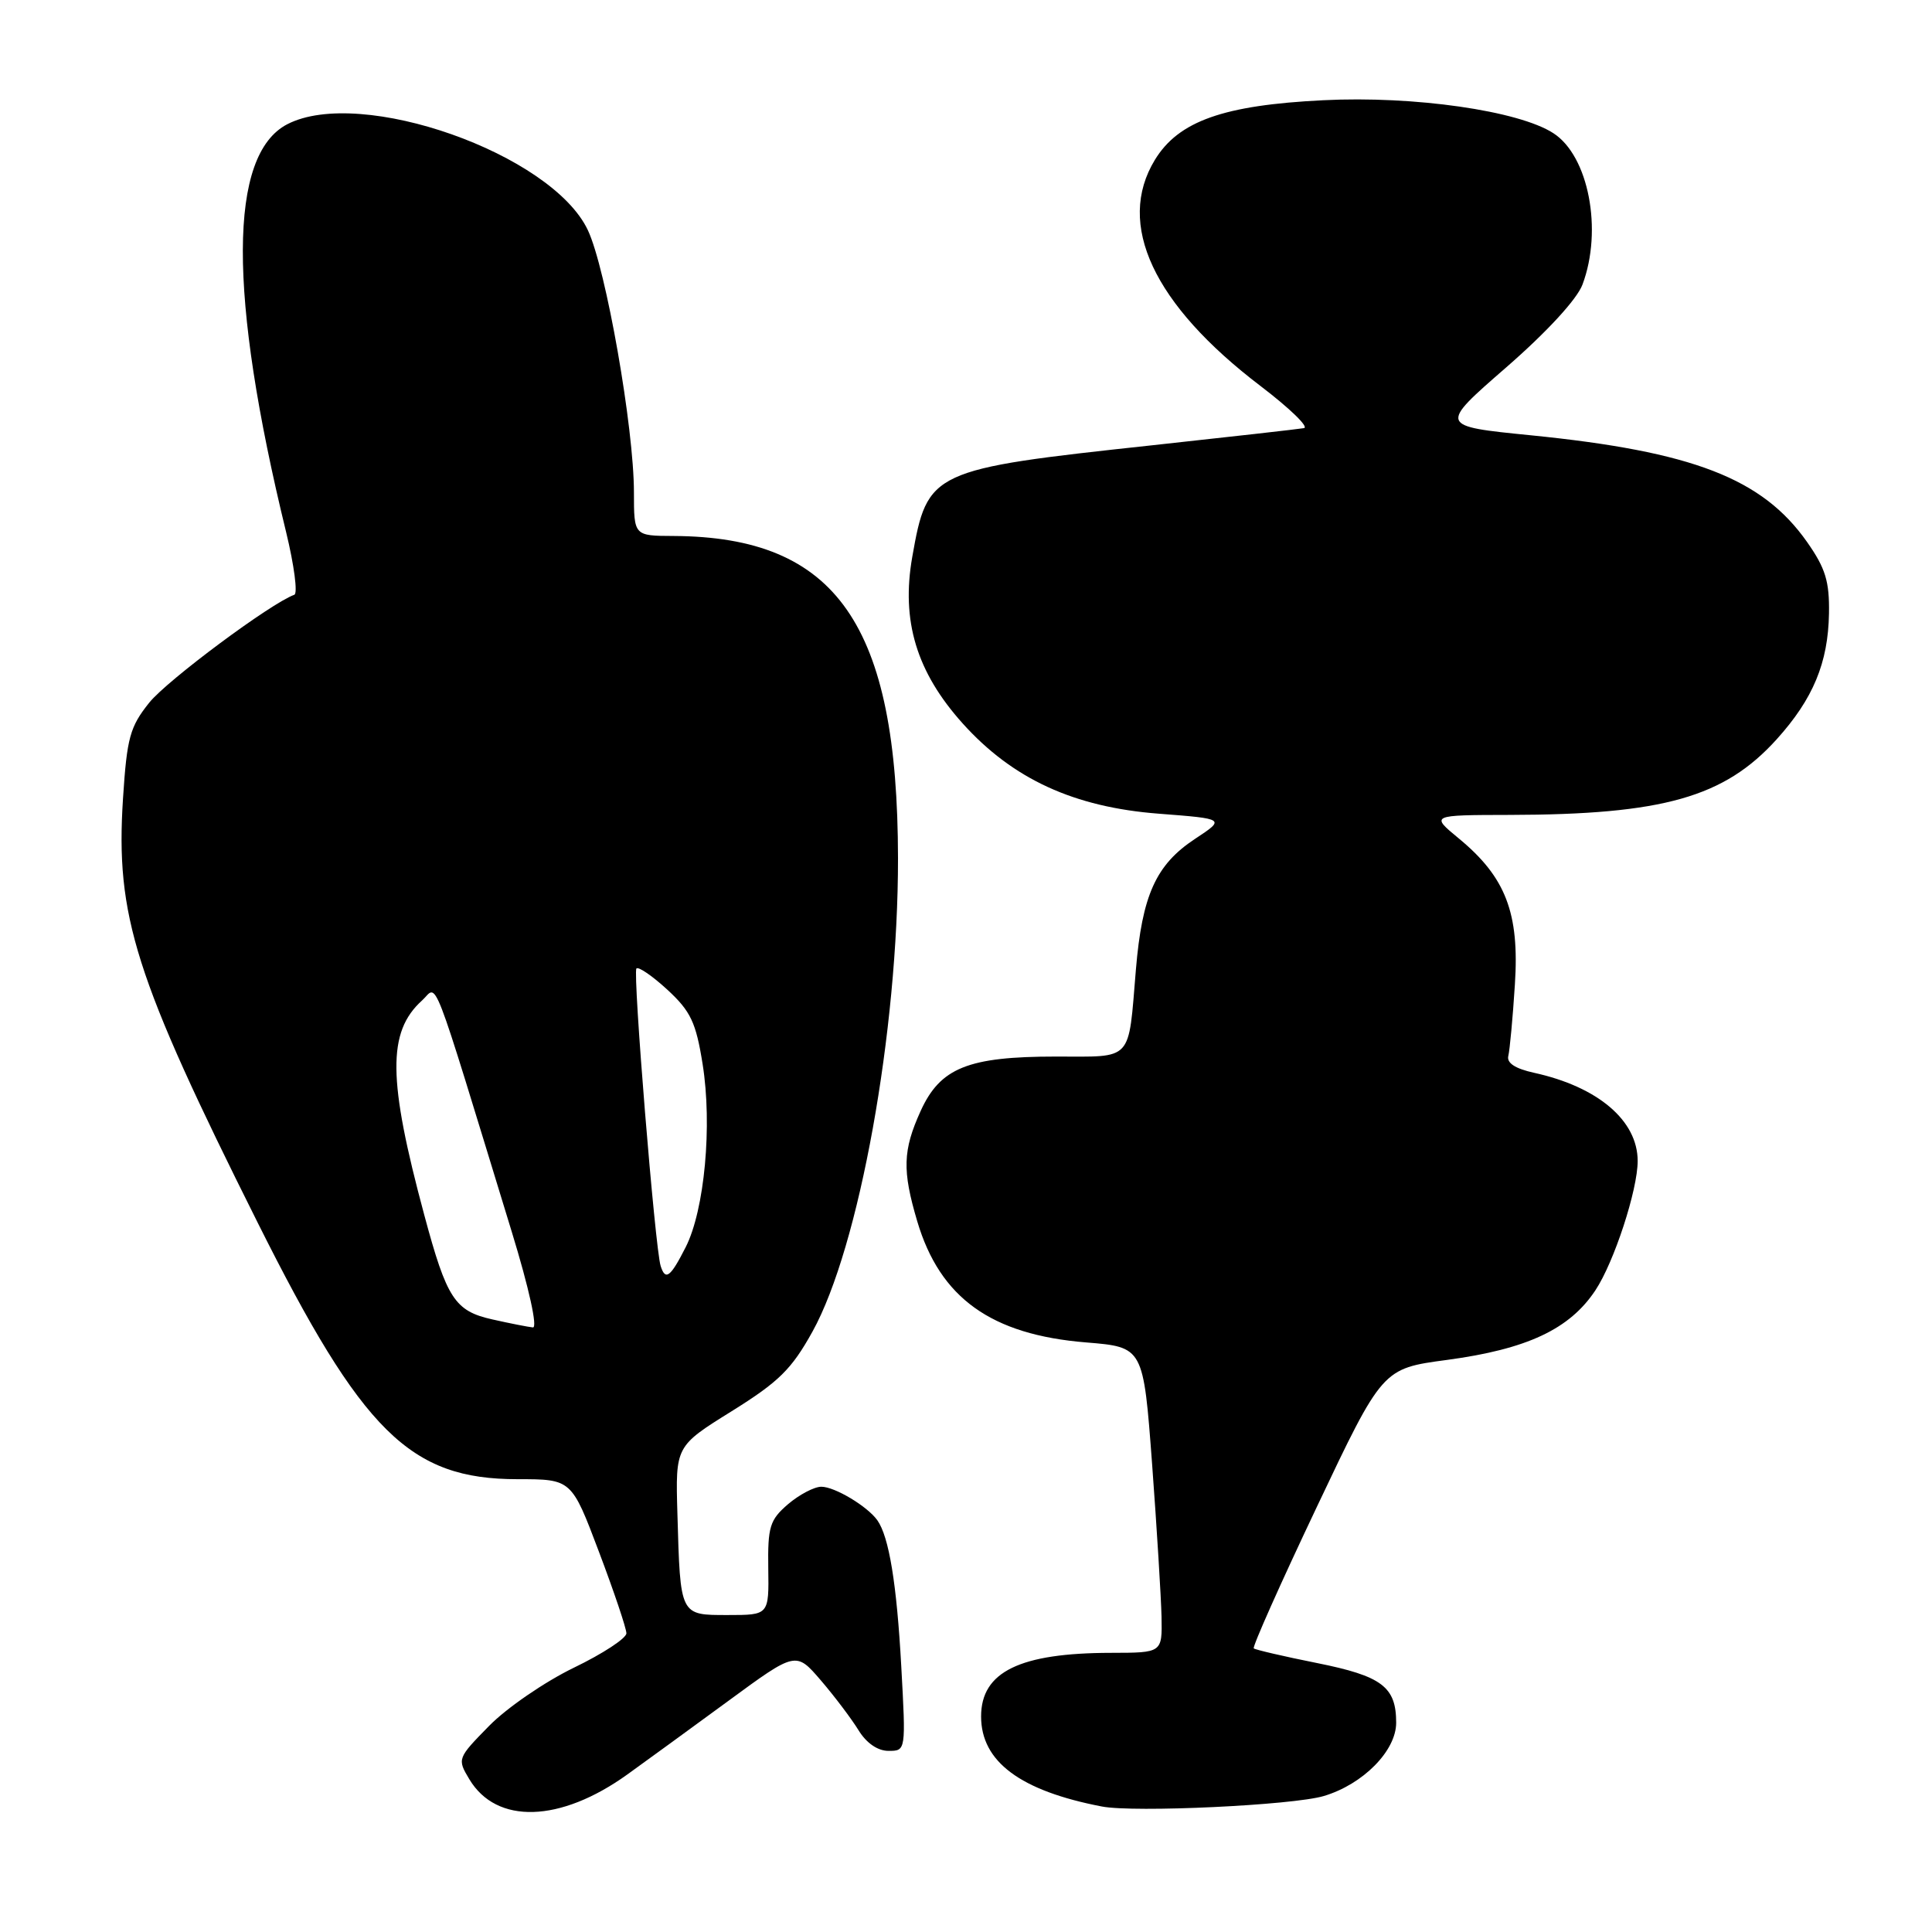 <?xml version="1.0" encoding="UTF-8" standalone="no"?>
<!DOCTYPE svg PUBLIC "-//W3C//DTD SVG 1.1//EN" "http://www.w3.org/Graphics/SVG/1.1/DTD/svg11.dtd" >
<svg xmlns="http://www.w3.org/2000/svg" xmlns:xlink="http://www.w3.org/1999/xlink" version="1.1" viewBox="0 0 256 256">
 <g >
 <path fill="currentColor"
d=" M 83.12 235.13 C 85.53 233.40 91.54 229.02 96.48 225.40 C 105.46 218.81 105.46 218.81 108.76 222.65 C 110.58 224.77 112.82 227.74 113.75 229.25 C 114.80 230.97 116.30 232.00 117.73 232.00 C 120.04 232.00 120.04 232.00 119.42 220.75 C 118.82 209.85 117.80 203.63 116.25 201.44 C 114.93 199.59 110.61 197.00 108.83 197.00 C 107.89 197.00 105.90 198.05 104.41 199.32 C 102.00 201.40 101.72 202.30 101.80 207.82 C 101.89 214.00 101.89 214.00 96.46 214.00 C 90.06 214.00 90.15 214.17 89.76 200.56 C 89.50 191.63 89.50 191.63 96.94 187.00 C 103.20 183.10 104.89 181.44 107.66 176.44 C 113.85 165.26 119.01 136.67 118.99 113.72 C 118.95 82.74 110.86 71.13 89.25 71.02 C 84.00 71.00 84.00 71.00 84.00 65.25 C 84.00 56.69 80.30 35.61 77.90 30.51 C 73.13 20.37 47.80 11.43 38.07 16.46 C 30.27 20.50 30.21 38.96 37.91 70.50 C 38.98 74.90 39.47 78.64 39.00 78.81 C 35.88 79.93 22.17 90.13 19.78 93.10 C 17.22 96.30 16.82 97.73 16.30 105.78 C 15.29 121.39 17.83 129.39 34.14 162.00 C 48.04 189.80 54.32 196.00 68.58 196.00 C 75.73 196.00 75.73 196.00 79.36 205.61 C 81.36 210.90 83.00 215.77 83.00 216.42 C 83.00 217.08 79.87 219.13 76.04 220.98 C 72.20 222.84 67.15 226.30 64.81 228.69 C 60.60 232.98 60.57 233.06 62.19 235.76 C 65.79 241.77 74.22 241.52 83.12 235.13 Z  M 175.42 237.98 C 180.61 236.43 185.00 231.99 185.00 228.27 C 185.00 223.51 183.12 222.09 174.50 220.36 C 170.10 219.48 166.33 218.60 166.13 218.42 C 165.92 218.24 169.67 209.82 174.47 199.71 C 183.18 181.34 183.18 181.34 191.71 180.20 C 202.35 178.77 207.98 176.13 211.40 170.97 C 213.88 167.23 217.00 157.67 217.00 153.84 C 217.00 148.48 211.74 144.01 203.27 142.15 C 200.77 141.60 199.62 140.85 199.86 139.91 C 200.05 139.14 200.45 134.88 200.73 130.46 C 201.35 120.98 199.52 116.23 193.30 111.10 C 189.54 108.00 189.54 108.00 200.02 107.98 C 220.37 107.94 228.47 105.65 235.42 97.96 C 240.25 92.61 242.24 87.82 242.35 81.29 C 242.42 77.03 241.89 75.30 239.44 71.81 C 233.51 63.38 224.31 59.83 202.86 57.68 C 190.64 56.46 190.64 56.46 199.57 48.69 C 204.98 43.98 208.97 39.64 209.69 37.70 C 212.39 30.48 210.50 20.66 205.83 17.65 C 201.24 14.67 187.37 12.68 175.36 13.28 C 162.13 13.93 156.17 16.04 153.03 21.18 C 147.84 29.69 152.82 40.34 167.04 51.16 C 170.90 54.10 173.48 56.60 172.78 56.73 C 172.08 56.86 162.99 57.88 152.60 59.01 C 123.35 62.17 122.89 62.38 120.88 73.79 C 119.39 82.26 121.44 89.05 127.56 95.86 C 134.18 103.22 142.31 106.96 153.56 107.82 C 162.37 108.50 162.37 108.50 158.34 111.16 C 153.16 114.58 151.34 118.61 150.51 128.50 C 149.48 140.81 150.23 140.00 139.90 140.00 C 128.28 140.00 124.59 141.49 121.99 147.21 C 119.62 152.43 119.54 155.09 121.54 161.83 C 124.56 172.00 131.34 176.86 143.93 177.88 C 151.50 178.50 151.50 178.50 152.66 194.00 C 153.29 202.53 153.85 211.64 153.91 214.25 C 154.00 219.00 154.00 219.00 147.25 219.01 C 135.13 219.02 130.00 221.52 130.00 227.44 C 130.00 233.42 135.19 237.29 146.00 239.37 C 150.29 240.20 171.31 239.21 175.42 237.98 Z  M 65.24 174.83 C 60.27 173.72 59.20 172.09 56.22 161.00 C 51.38 143.03 51.31 136.74 55.92 132.57 C 58.08 130.62 56.84 127.41 67.82 163.25 C 70.11 170.72 71.26 175.96 70.61 175.89 C 70.00 175.83 67.59 175.36 65.24 174.83 Z  M 87.54 167.75 C 86.80 165.42 83.82 128.84 84.33 128.33 C 84.61 128.05 86.46 129.33 88.45 131.16 C 91.52 134.00 92.22 135.47 93.10 141.00 C 94.40 149.12 93.36 160.32 90.86 165.25 C 88.83 169.25 88.17 169.74 87.54 167.75 Z "/>
</g>
</svg>
